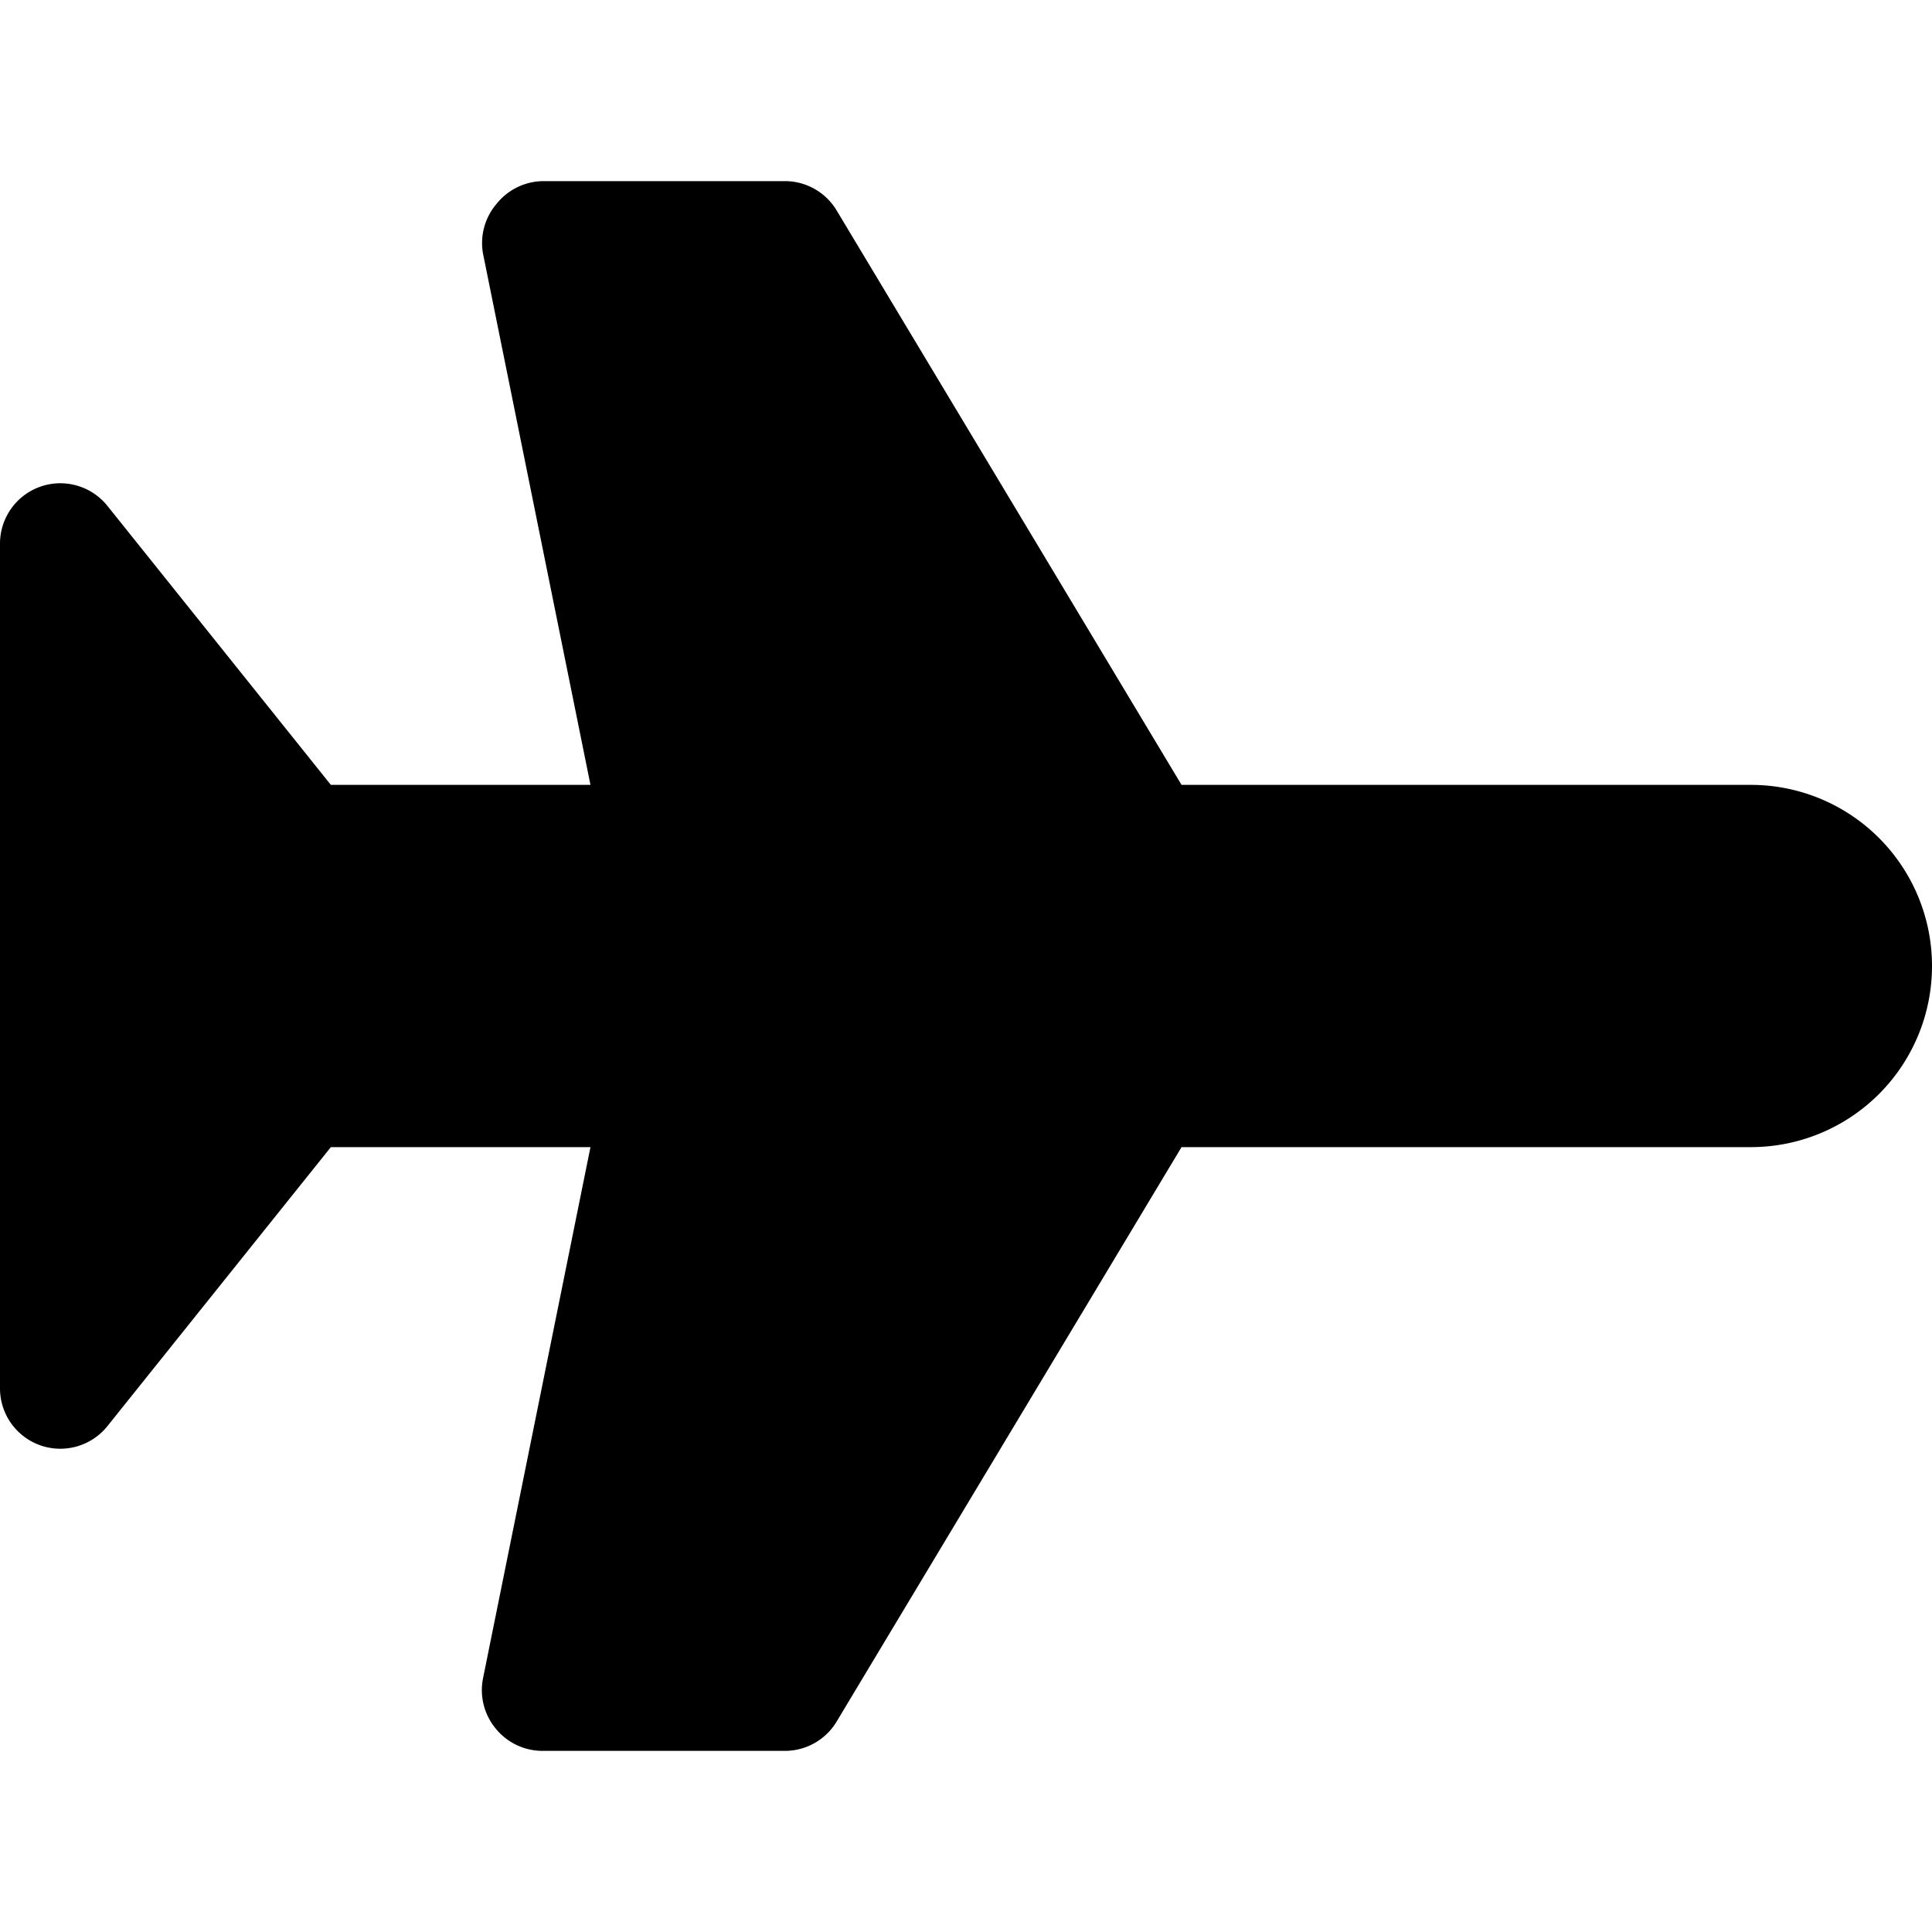 <!-- icon666.com - MILLIONS OF FREE VECTOR ICONS --><svg viewBox="0 0 32 32" xmlns="http://www.w3.org/2000/svg"><g id="pesawat"><path d="m29 13h-9.43l-5.71-9.51a1 1 0 0 0 -.86-.49h-4a1 1 0 0 0 -.77.37 1 1 0 0 0 -.23.83l1.78 8.8h-4.3l-3.7-4.62a1 1 0 0 0 -1.11-.32 1 1 0 0 0 -.67.94v14a1 1 0 0 0 .67.94 1 1 0 0 0 1.11-.32l3.7-4.62h4.3l-1.78 8.8a1 1 0 0 0 .21.83 1 1 0 0 0 .79.37h4a1 1 0 0 0 .86-.49l5.71-9.51h9.43a3 3 0 0 0 0-6z"></path></g></svg>